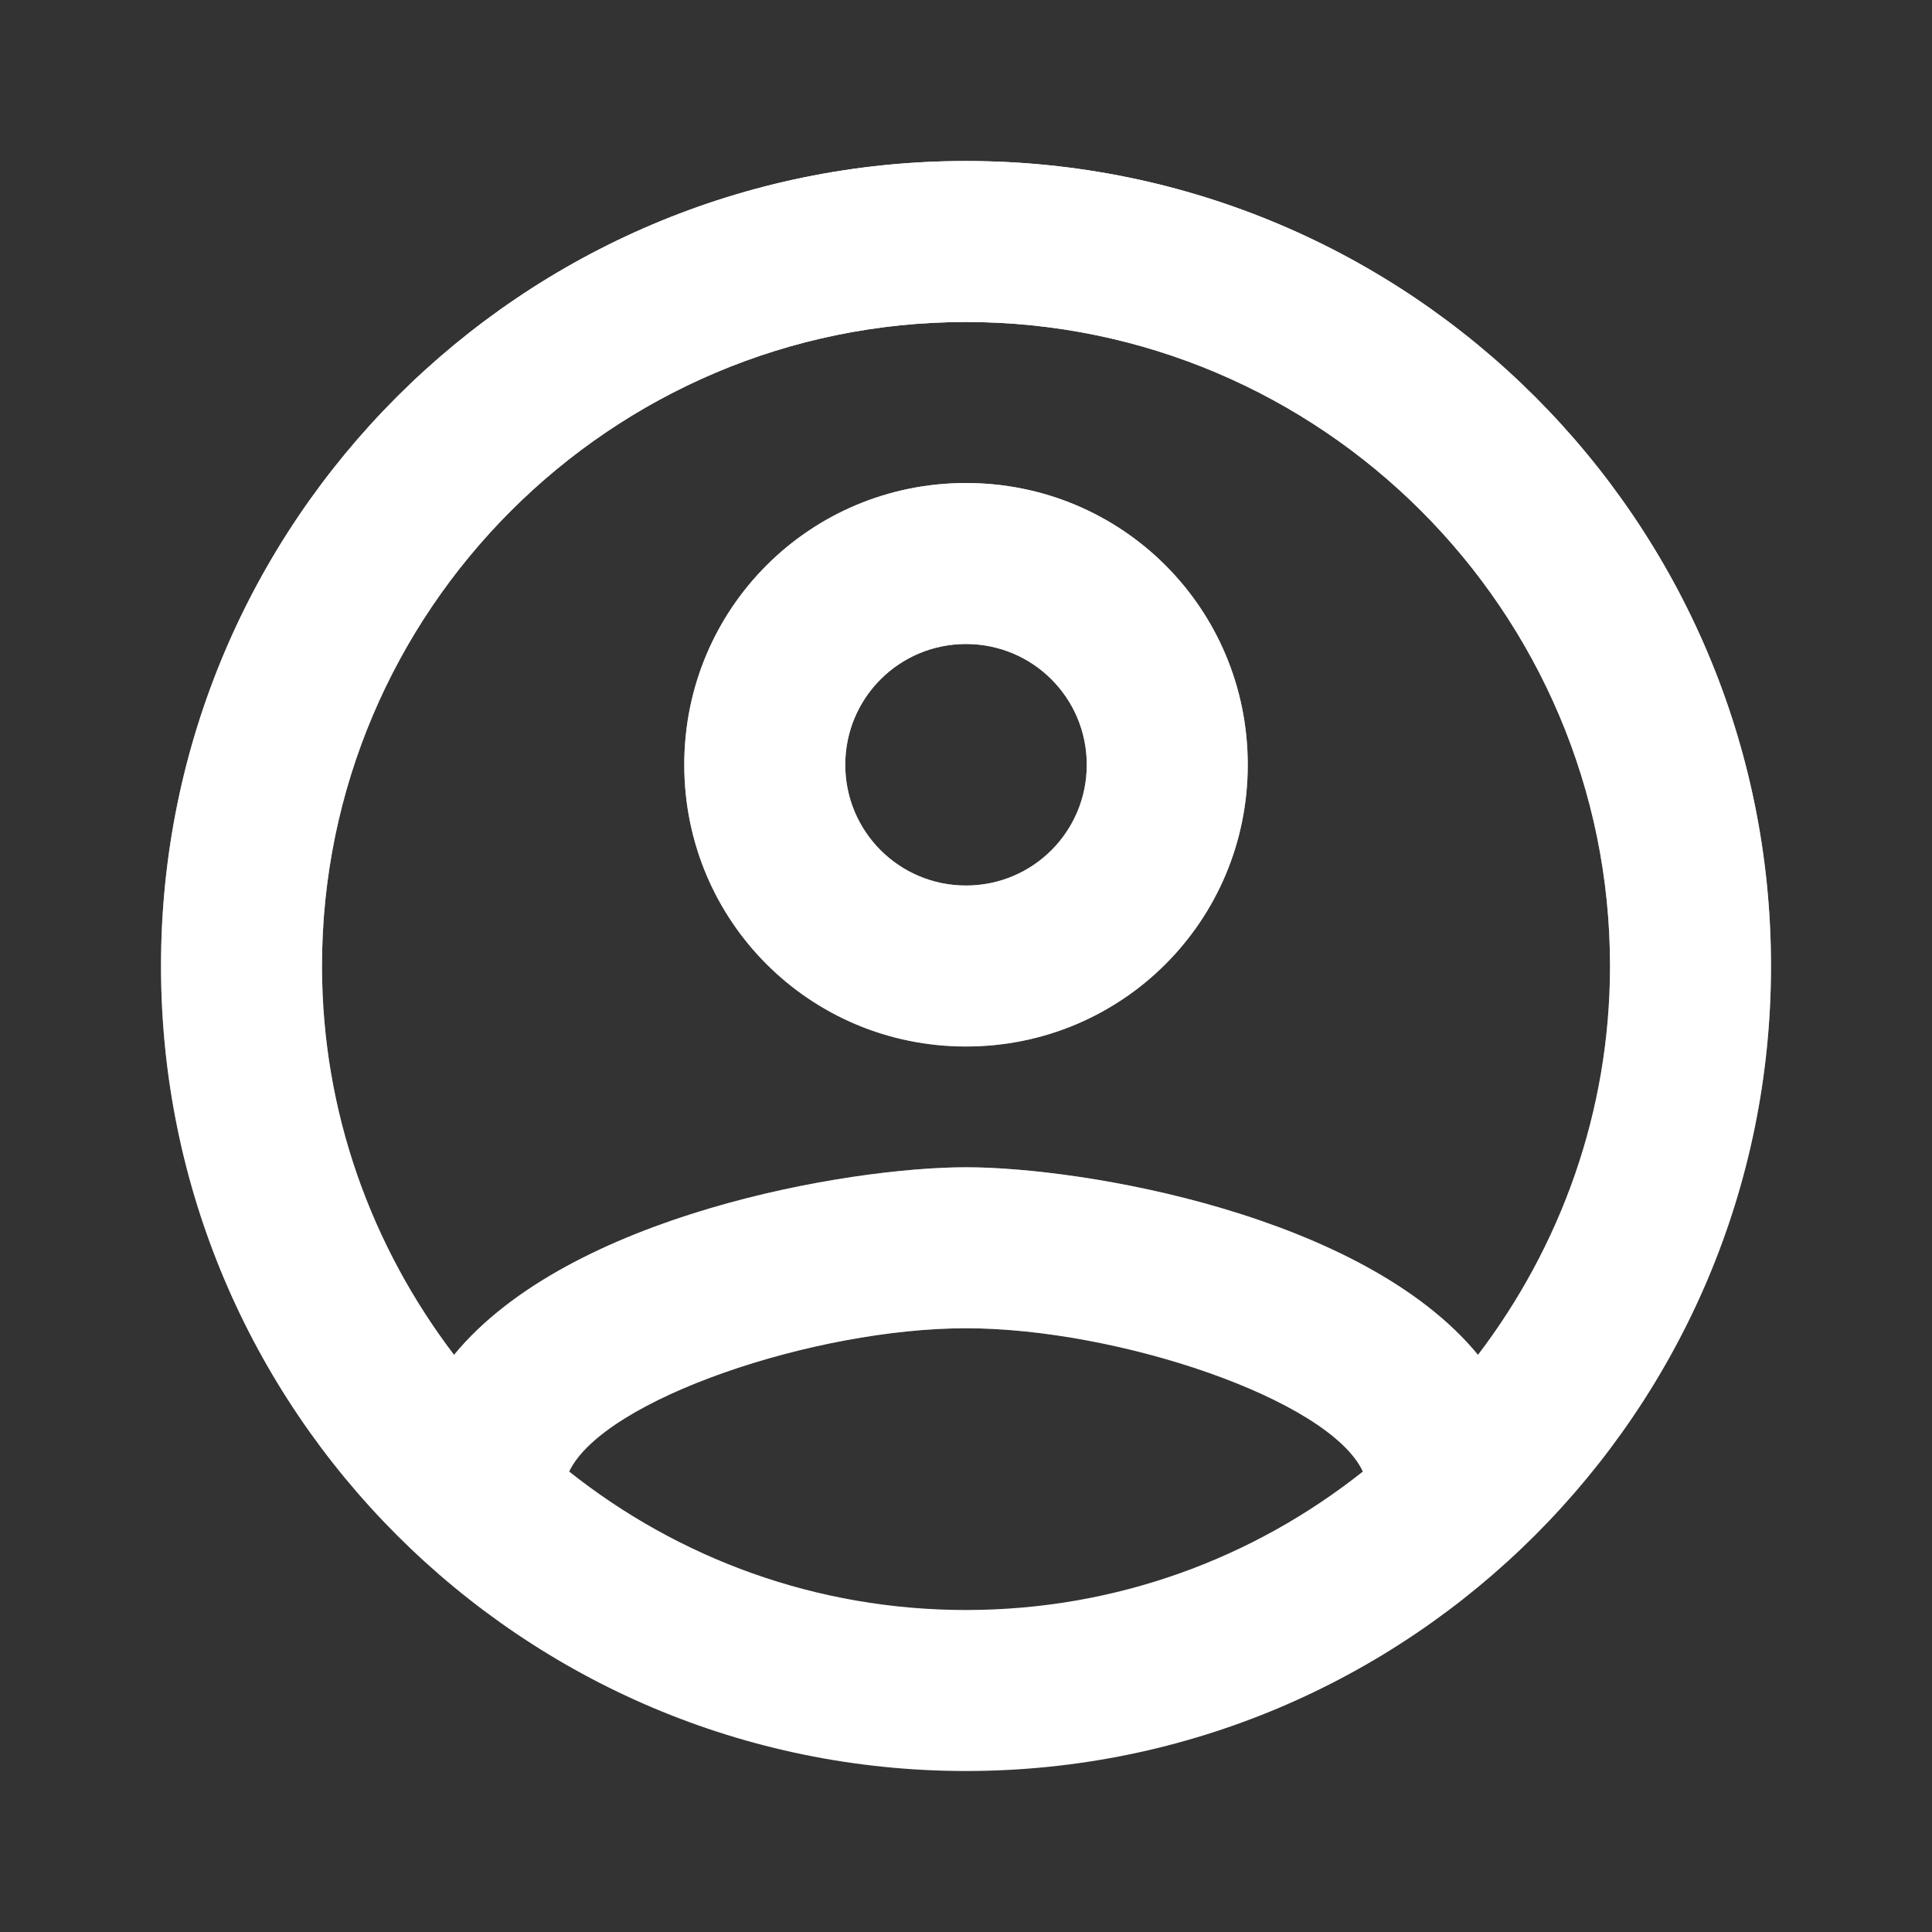 <svg width="100" height="100" viewBox="0 0 100 100" fill="none" xmlns="http://www.w3.org/2000/svg">
<rect x="0" y="0" width="100" height="100" fill="#333333" stroke="none"/>
<path d="M50.001 8.334C27.001 8.334 8.334 27.001 8.334 50.001C8.334 73.001 27.001 91.667 50.001 91.667C73.001 91.667 91.667 73.001 91.667 50.001C91.667 27.001 73.001 8.334 50.001 8.334ZM29.459 76.167C31.251 72.417 42.167 68.751 50.001 68.751C57.834 68.751 68.792 72.417 70.542 76.167C64.876 80.667 57.751 83.334 50.001 83.334C42.251 83.334 35.126 80.667 29.459 76.167ZM76.501 70.126C70.542 62.876 56.084 60.417 50.001 60.417C43.917 60.417 29.459 62.876 23.501 70.126C19.251 64.542 16.667 57.584 16.667 50.001C16.667 31.626 31.626 16.667 50.001 16.667C68.376 16.667 83.334 31.626 83.334 50.001C83.334 57.584 80.751 64.542 76.501 70.126ZM50.001 25.001C41.917 25.001 35.417 31.501 35.417 39.584C35.417 47.667 41.917 54.167 50.001 54.167C58.084 54.167 64.584 47.667 64.584 39.584C64.584 31.501 58.084 25.001 50.001 25.001ZM50.001 45.834C46.542 45.834 43.751 43.042 43.751 39.584C43.751 36.126 46.542 33.334 50.001 33.334C53.459 33.334 56.251 36.126 56.251 39.584C56.251 43.042 53.459 45.834 50.001 45.834Z" fill="white"/>
<path d="M50.001 8.334C27.001 8.334 8.334 27.001 8.334 50.001C8.334 73.001 27.001 91.667 50.001 91.667C73.001 91.667 91.667 73.001 91.667 50.001C91.667 27.001 73.001 8.334 50.001 8.334ZM29.459 76.167C31.251 72.417 42.167 68.751 50.001 68.751C57.834 68.751 68.792 72.417 70.542 76.167C64.876 80.667 57.751 83.334 50.001 83.334C42.251 83.334 35.126 80.667 29.459 76.167ZM76.501 70.126C70.542 62.876 56.084 60.417 50.001 60.417C43.917 60.417 29.459 62.876 23.501 70.126C19.251 64.542 16.667 57.584 16.667 50.001C16.667 31.626 31.626 16.667 50.001 16.667C68.376 16.667 83.334 31.626 83.334 50.001C83.334 57.584 80.751 64.542 76.501 70.126ZM50.001 25.001C41.917 25.001 35.417 31.501 35.417 39.584C35.417 47.667 41.917 54.167 50.001 54.167C58.084 54.167 64.584 47.667 64.584 39.584C64.584 31.501 58.084 25.001 50.001 25.001ZM50.001 45.834C46.542 45.834 43.751 43.042 43.751 39.584C43.751 36.126 46.542 33.334 50.001 33.334C53.459 33.334 56.251 36.126 56.251 39.584C56.251 43.042 53.459 45.834 50.001 45.834Z" fill="url(#paint0_linear_2261_647)"/>
<defs>
<linearGradient id="paint0_linear_2261_647" x1="50.001" y1="8.334" x2="50.001" y2="91.667" gradientUnits="userSpaceOnUse">
<stop stop-color="white"/>
<stop offset="1" stop-color="white" stop-opacity="0"/>
</linearGradient>
</defs>
</svg>
